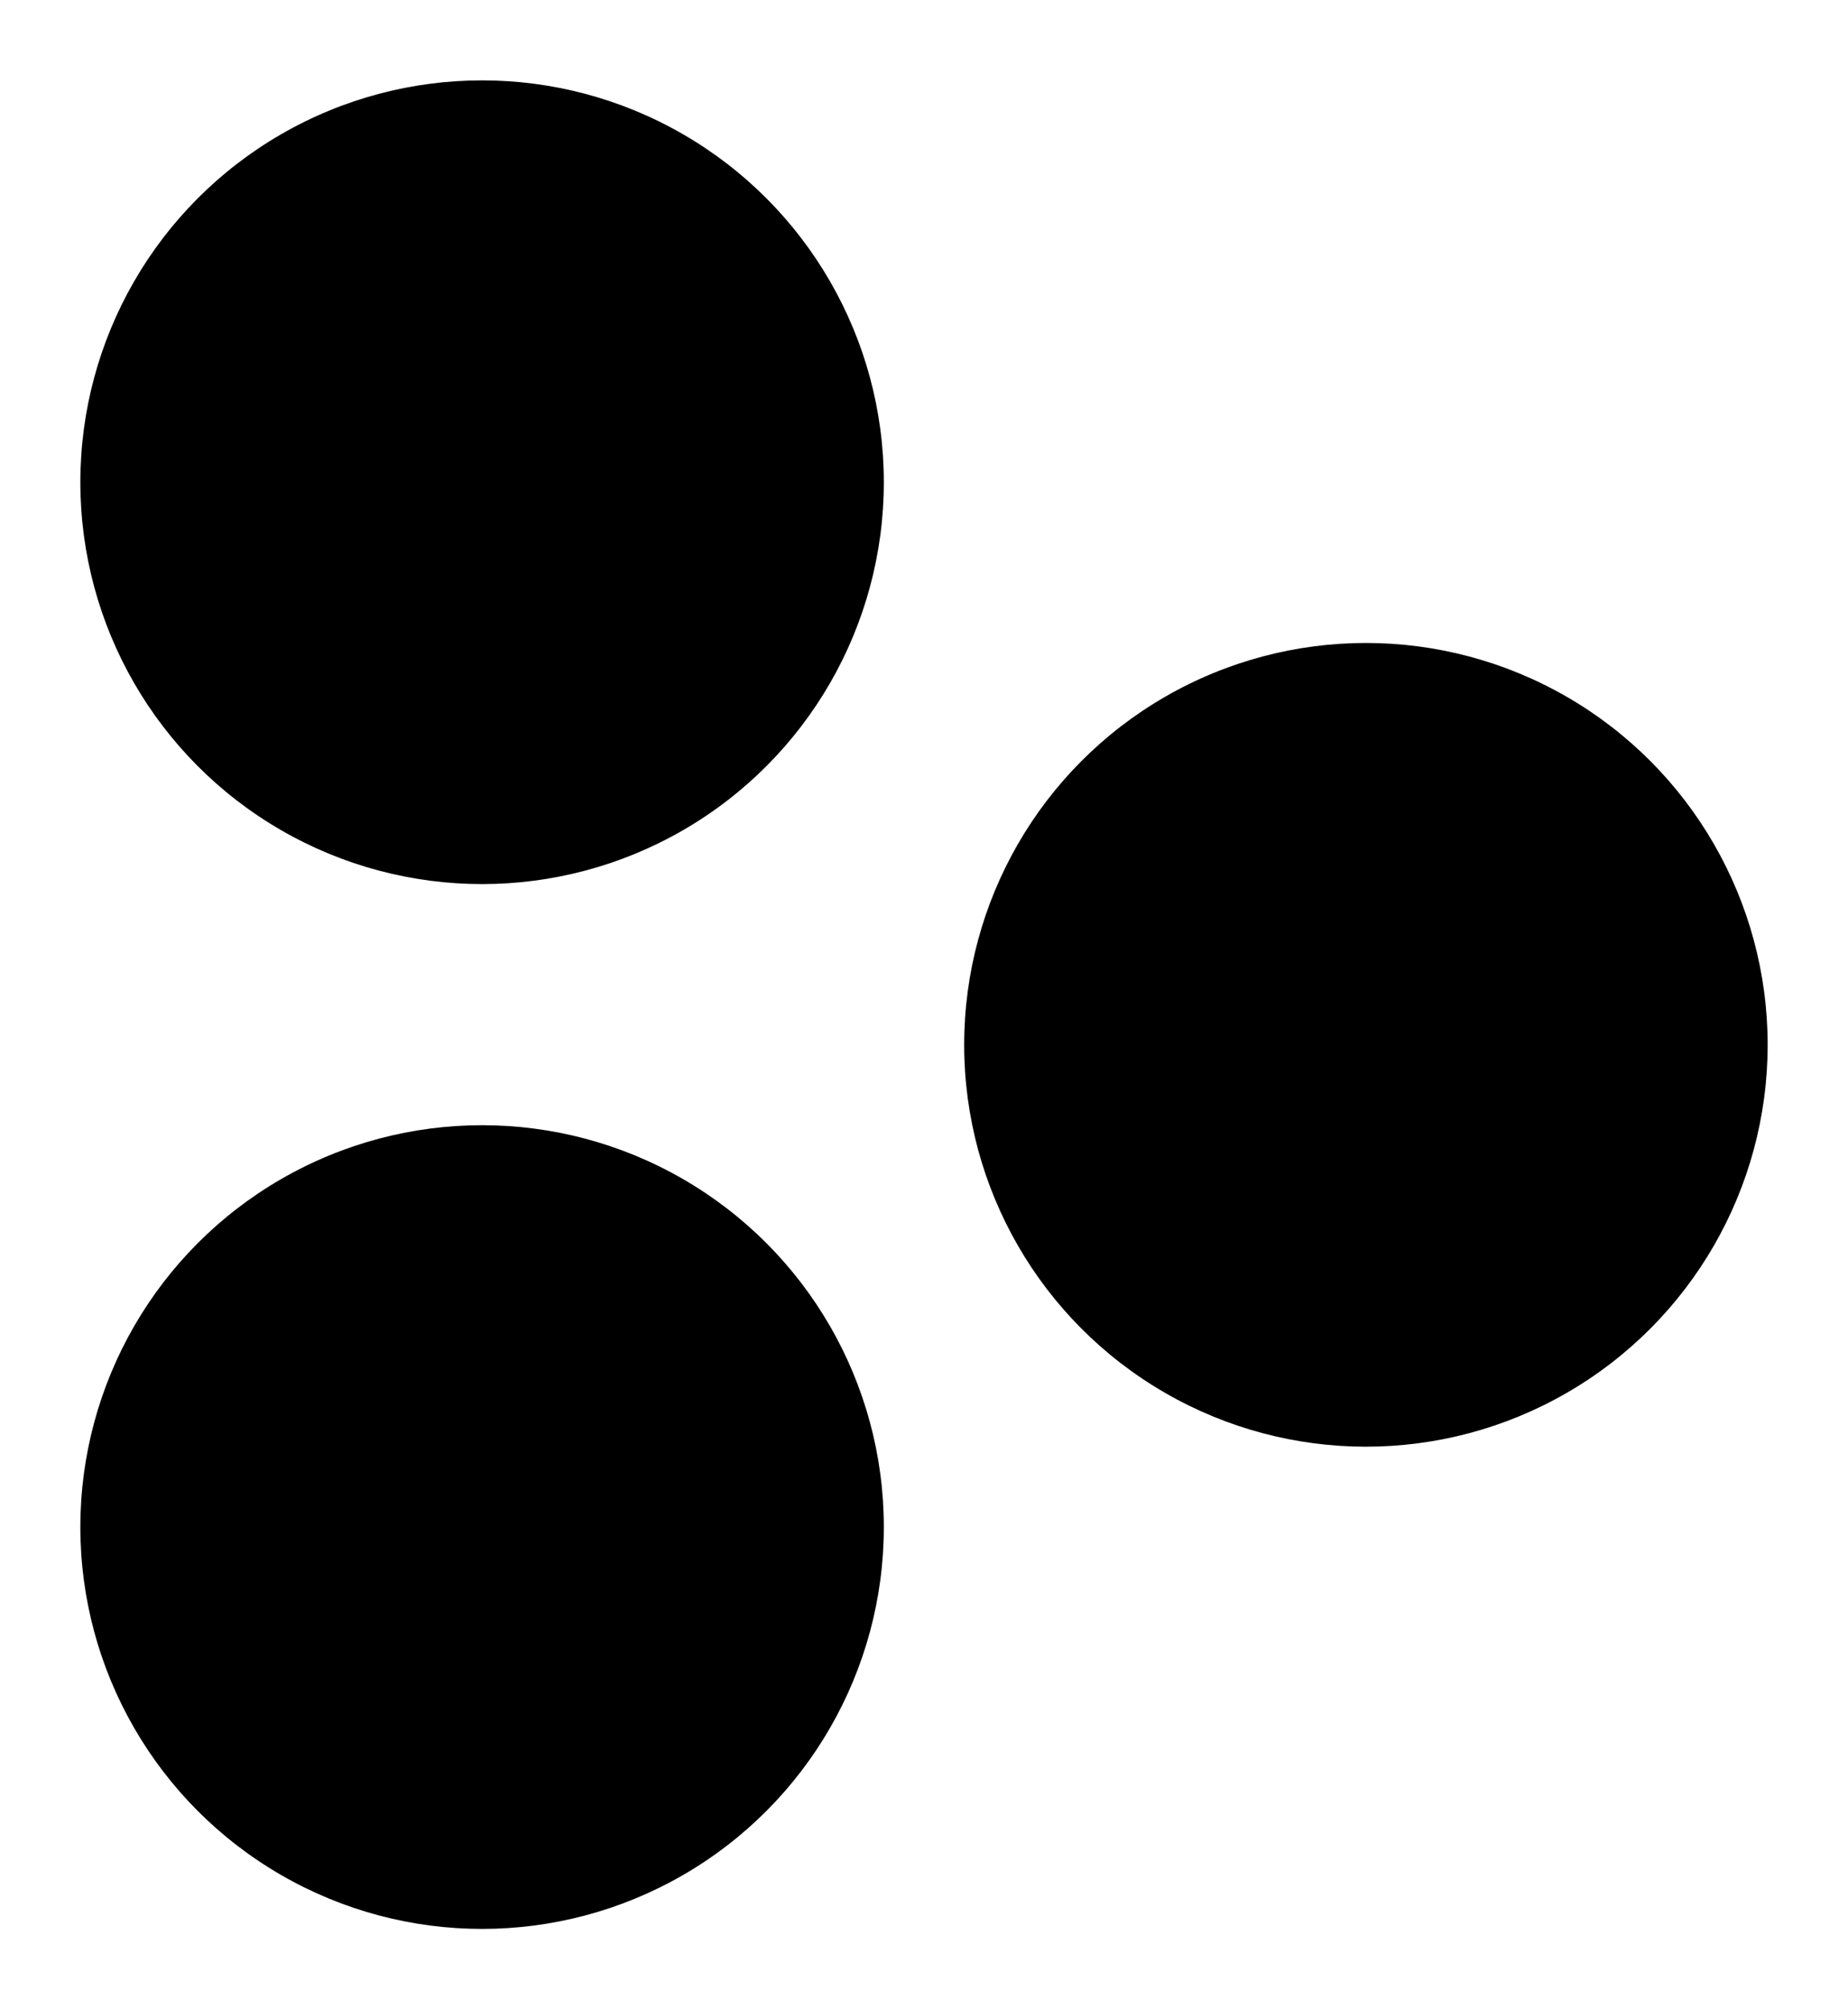 <?xml version="1.0" standalone="no"?>
<svg width="23px" height="25px" viewBox="0 0 23 25" xmlns="http://www.w3.org/2000/svg" xmlns:xlink="http://www.w3.org/1999/xlink" version="1.1">
	<circle cx="6" cy="6" r="5" fill="#000" />
	<circle cx="6" cy="19" r="5" fill="#000" />
	<circle cx="17" cy="13" r="5" fill="#000" />
</svg>